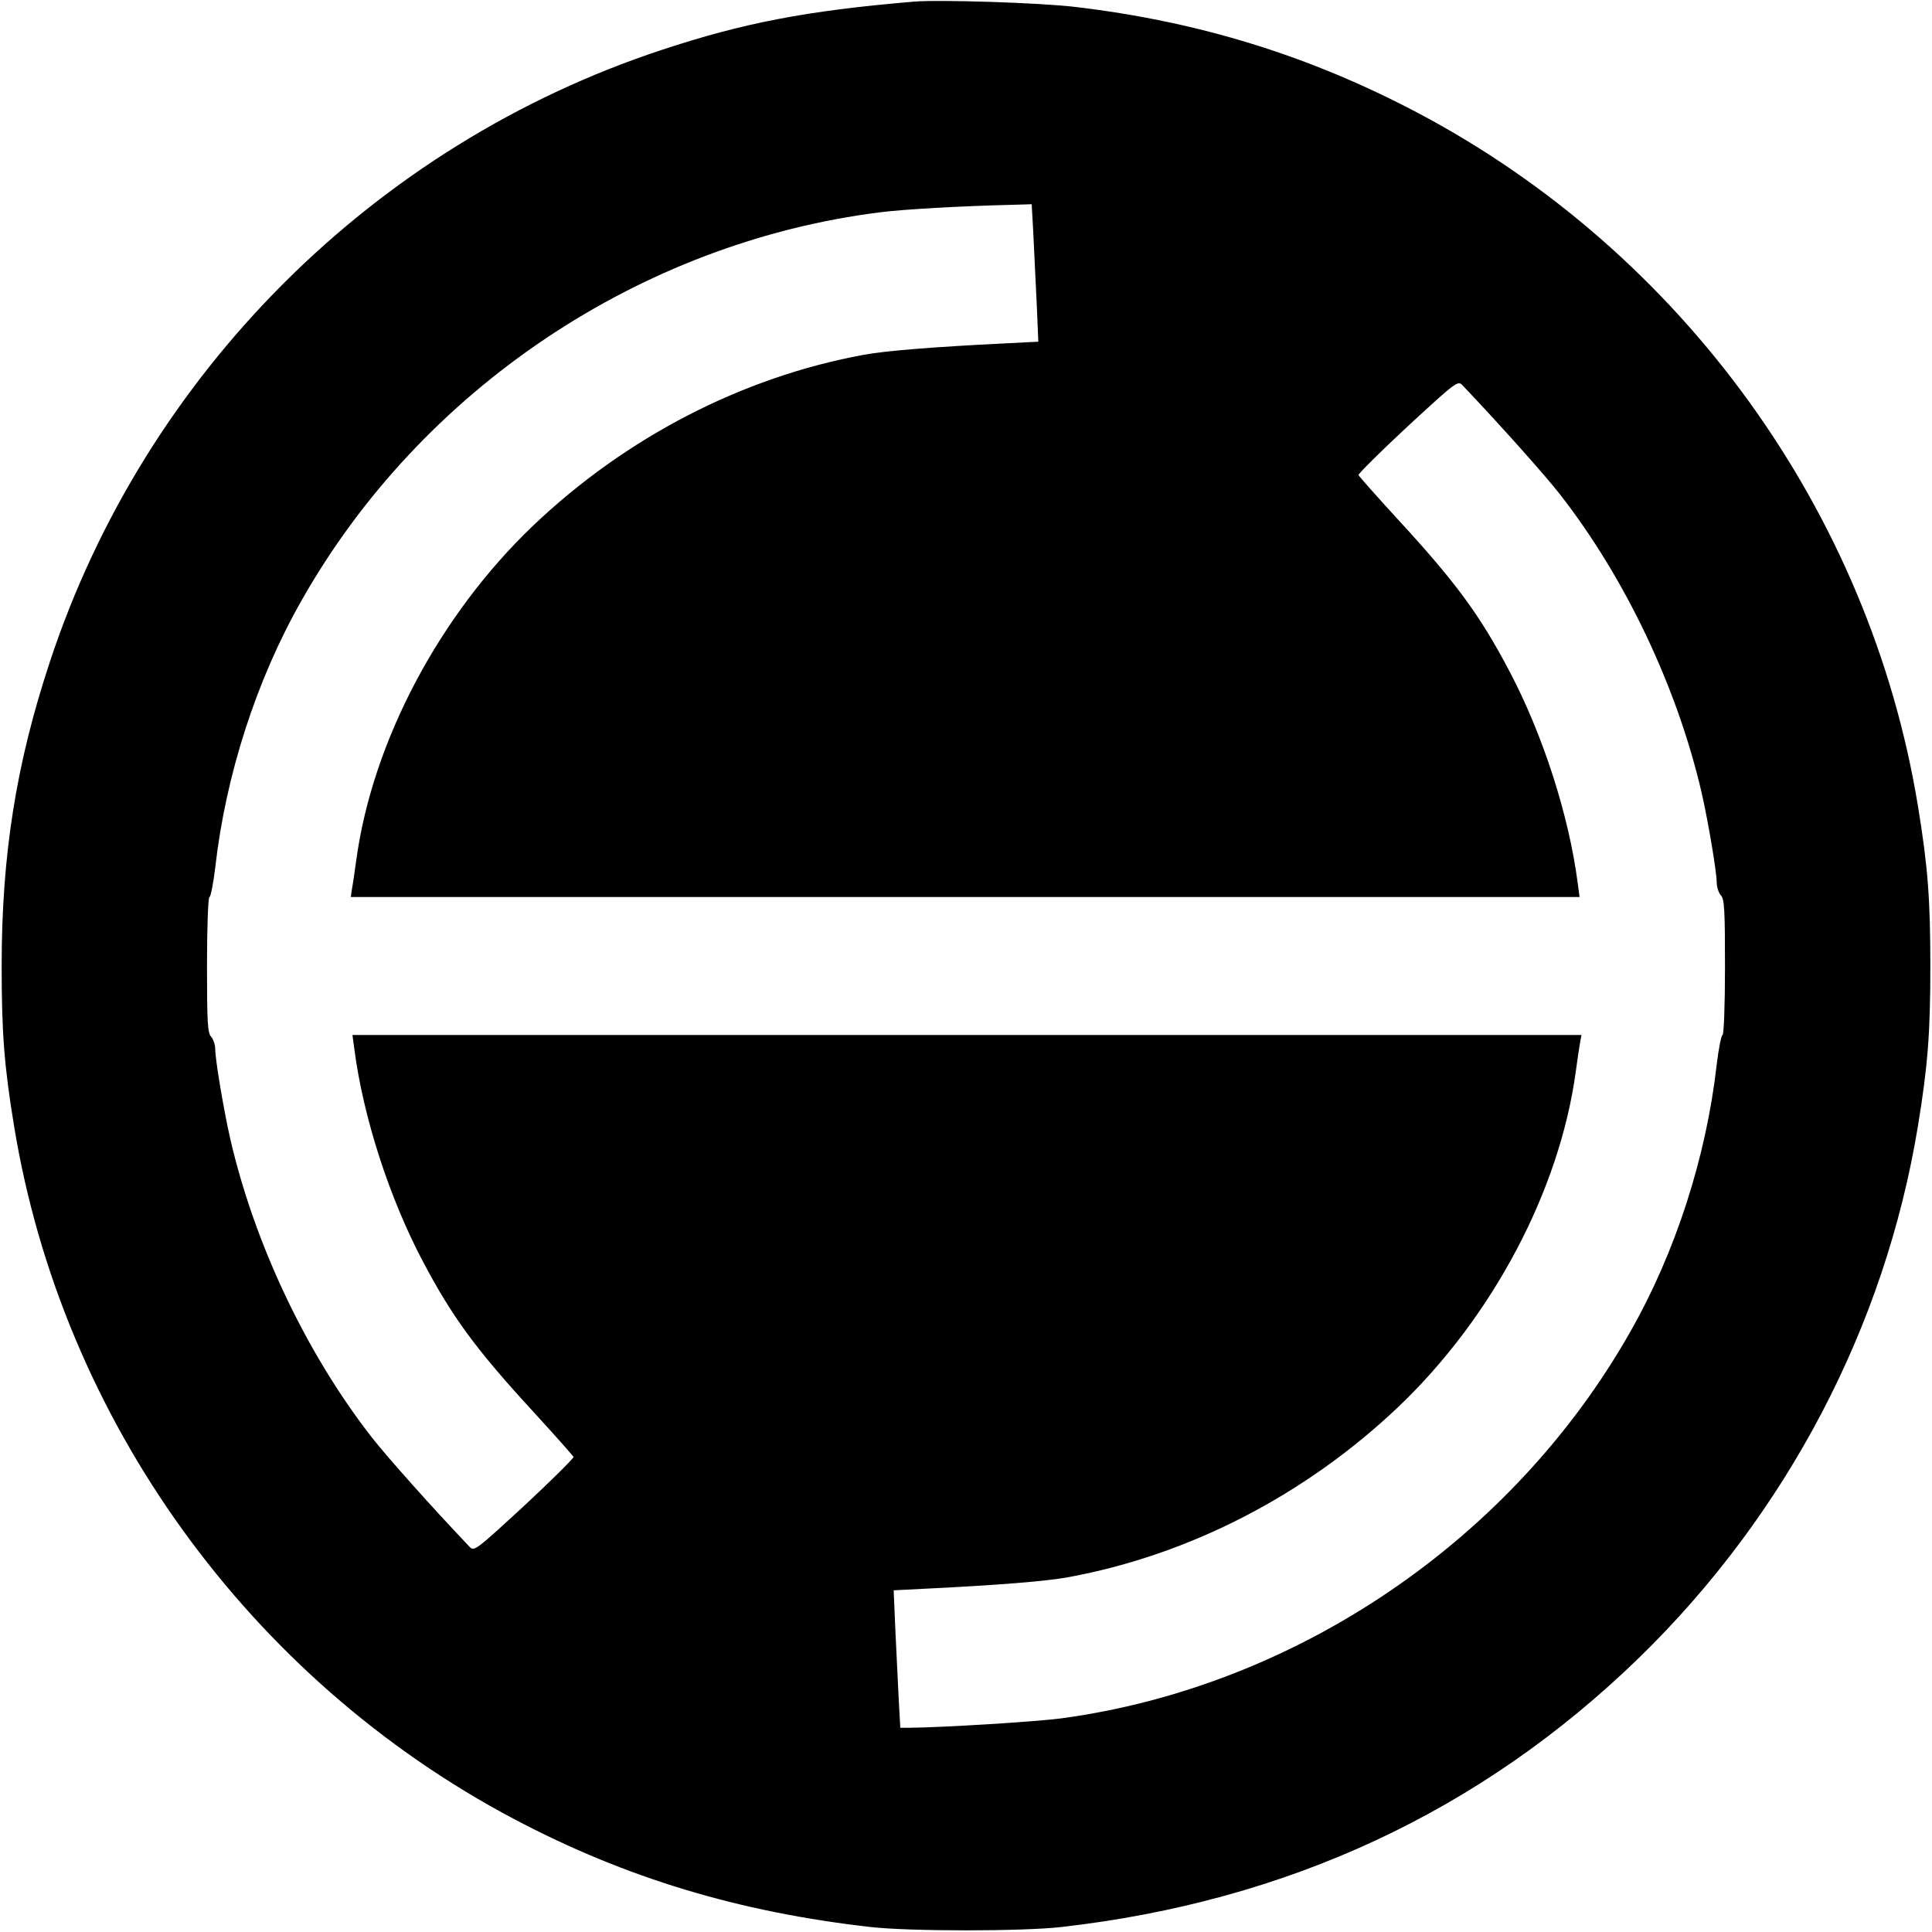 <?xml version="1.0" standalone="no"?>
<!DOCTYPE svg PUBLIC "-//W3C//DTD SVG 20010904//EN"
 "http://www.w3.org/TR/2001/REC-SVG-20010904/DTD/svg10.dtd">
<svg version="1.0" xmlns="http://www.w3.org/2000/svg"
 width="700pt" height="700pt" viewBox="0 0 700 700"
 preserveAspectRatio="xMidYMid meet">
<g transform="translate(0,700) scale(0.1,-0.1)"
fill="#000000" stroke="none">
<path d="M3310 6994 c-389 -33 -616 -77 -910 -174 -1045 -344 -1876 -1175
-2220 -2220 -122 -369 -174 -699 -174 -1100 0 -241 9 -361 45 -580 174 -1064
853 -2004 1812 -2511 403 -213 814 -337 1292 -391 142 -16 548 -16 690 0 820
93 1521 419 2094 976 535 521 891 1200 1010 1926 36 219 45 339 45 580 0 241
-9 361 -45 580 -174 1064 -853 2004 -1812 2511 -392 207 -793 331 -1242 384
-126 15 -493 27 -585 19z m434 -841 c3 -60 8 -172 12 -249 l6 -142 -118 -6
c-264 -13 -438 -27 -517 -42 -439 -81 -860 -299 -1196 -619 -338 -323 -581
-780 -640 -1210 -6 -44 -13 -92 -16 -107 l-4 -28 2226 0 2226 0 -7 53 c-32
244 -126 536 -248 767 -107 203 -194 321 -404 549 -76 83 -140 155 -142 160
-1 4 79 84 178 176 177 163 182 167 199 149 137 -144 300 -327 353 -395 238
-305 426 -702 514 -1084 23 -101 54 -285 54 -322 0 -17 7 -38 15 -47 13 -12
15 -55 15 -260 0 -135 -4 -246 -9 -246 -4 0 -14 -48 -21 -107 -38 -336 -150
-682 -313 -968 -427 -754 -1210 -1286 -2062 -1401 -91 -12 -427 -33 -551 -34
l-32 0 -6 108 c-3 59 -8 171 -12 248 l-6 142 118 6 c264 13 438 27 517 42 439
81 860 299 1196 619 338 323 581 780 640 1210 6 44 13 92 16 108 l5 27 -2227
0 -2226 0 7 -52 c32 -245 126 -537 248 -768 107 -203 194 -321 404 -549 76
-83 140 -155 142 -160 1 -4 -79 -84 -178 -176 -177 -163 -182 -167 -199 -149
-137 144 -300 327 -353 395 -238 305 -426 702 -514 1084 -23 101 -54 285 -54
322 0 17 -7 38 -15 47 -13 12 -15 55 -15 260 0 135 4 246 9 246 4 0 14 48 21
108 38 335 150 681 313 967 433 765 1227 1297 2097 1406 86 11 304 23 481 27
l67 2 6 -107z"/>
</g>
</svg>
